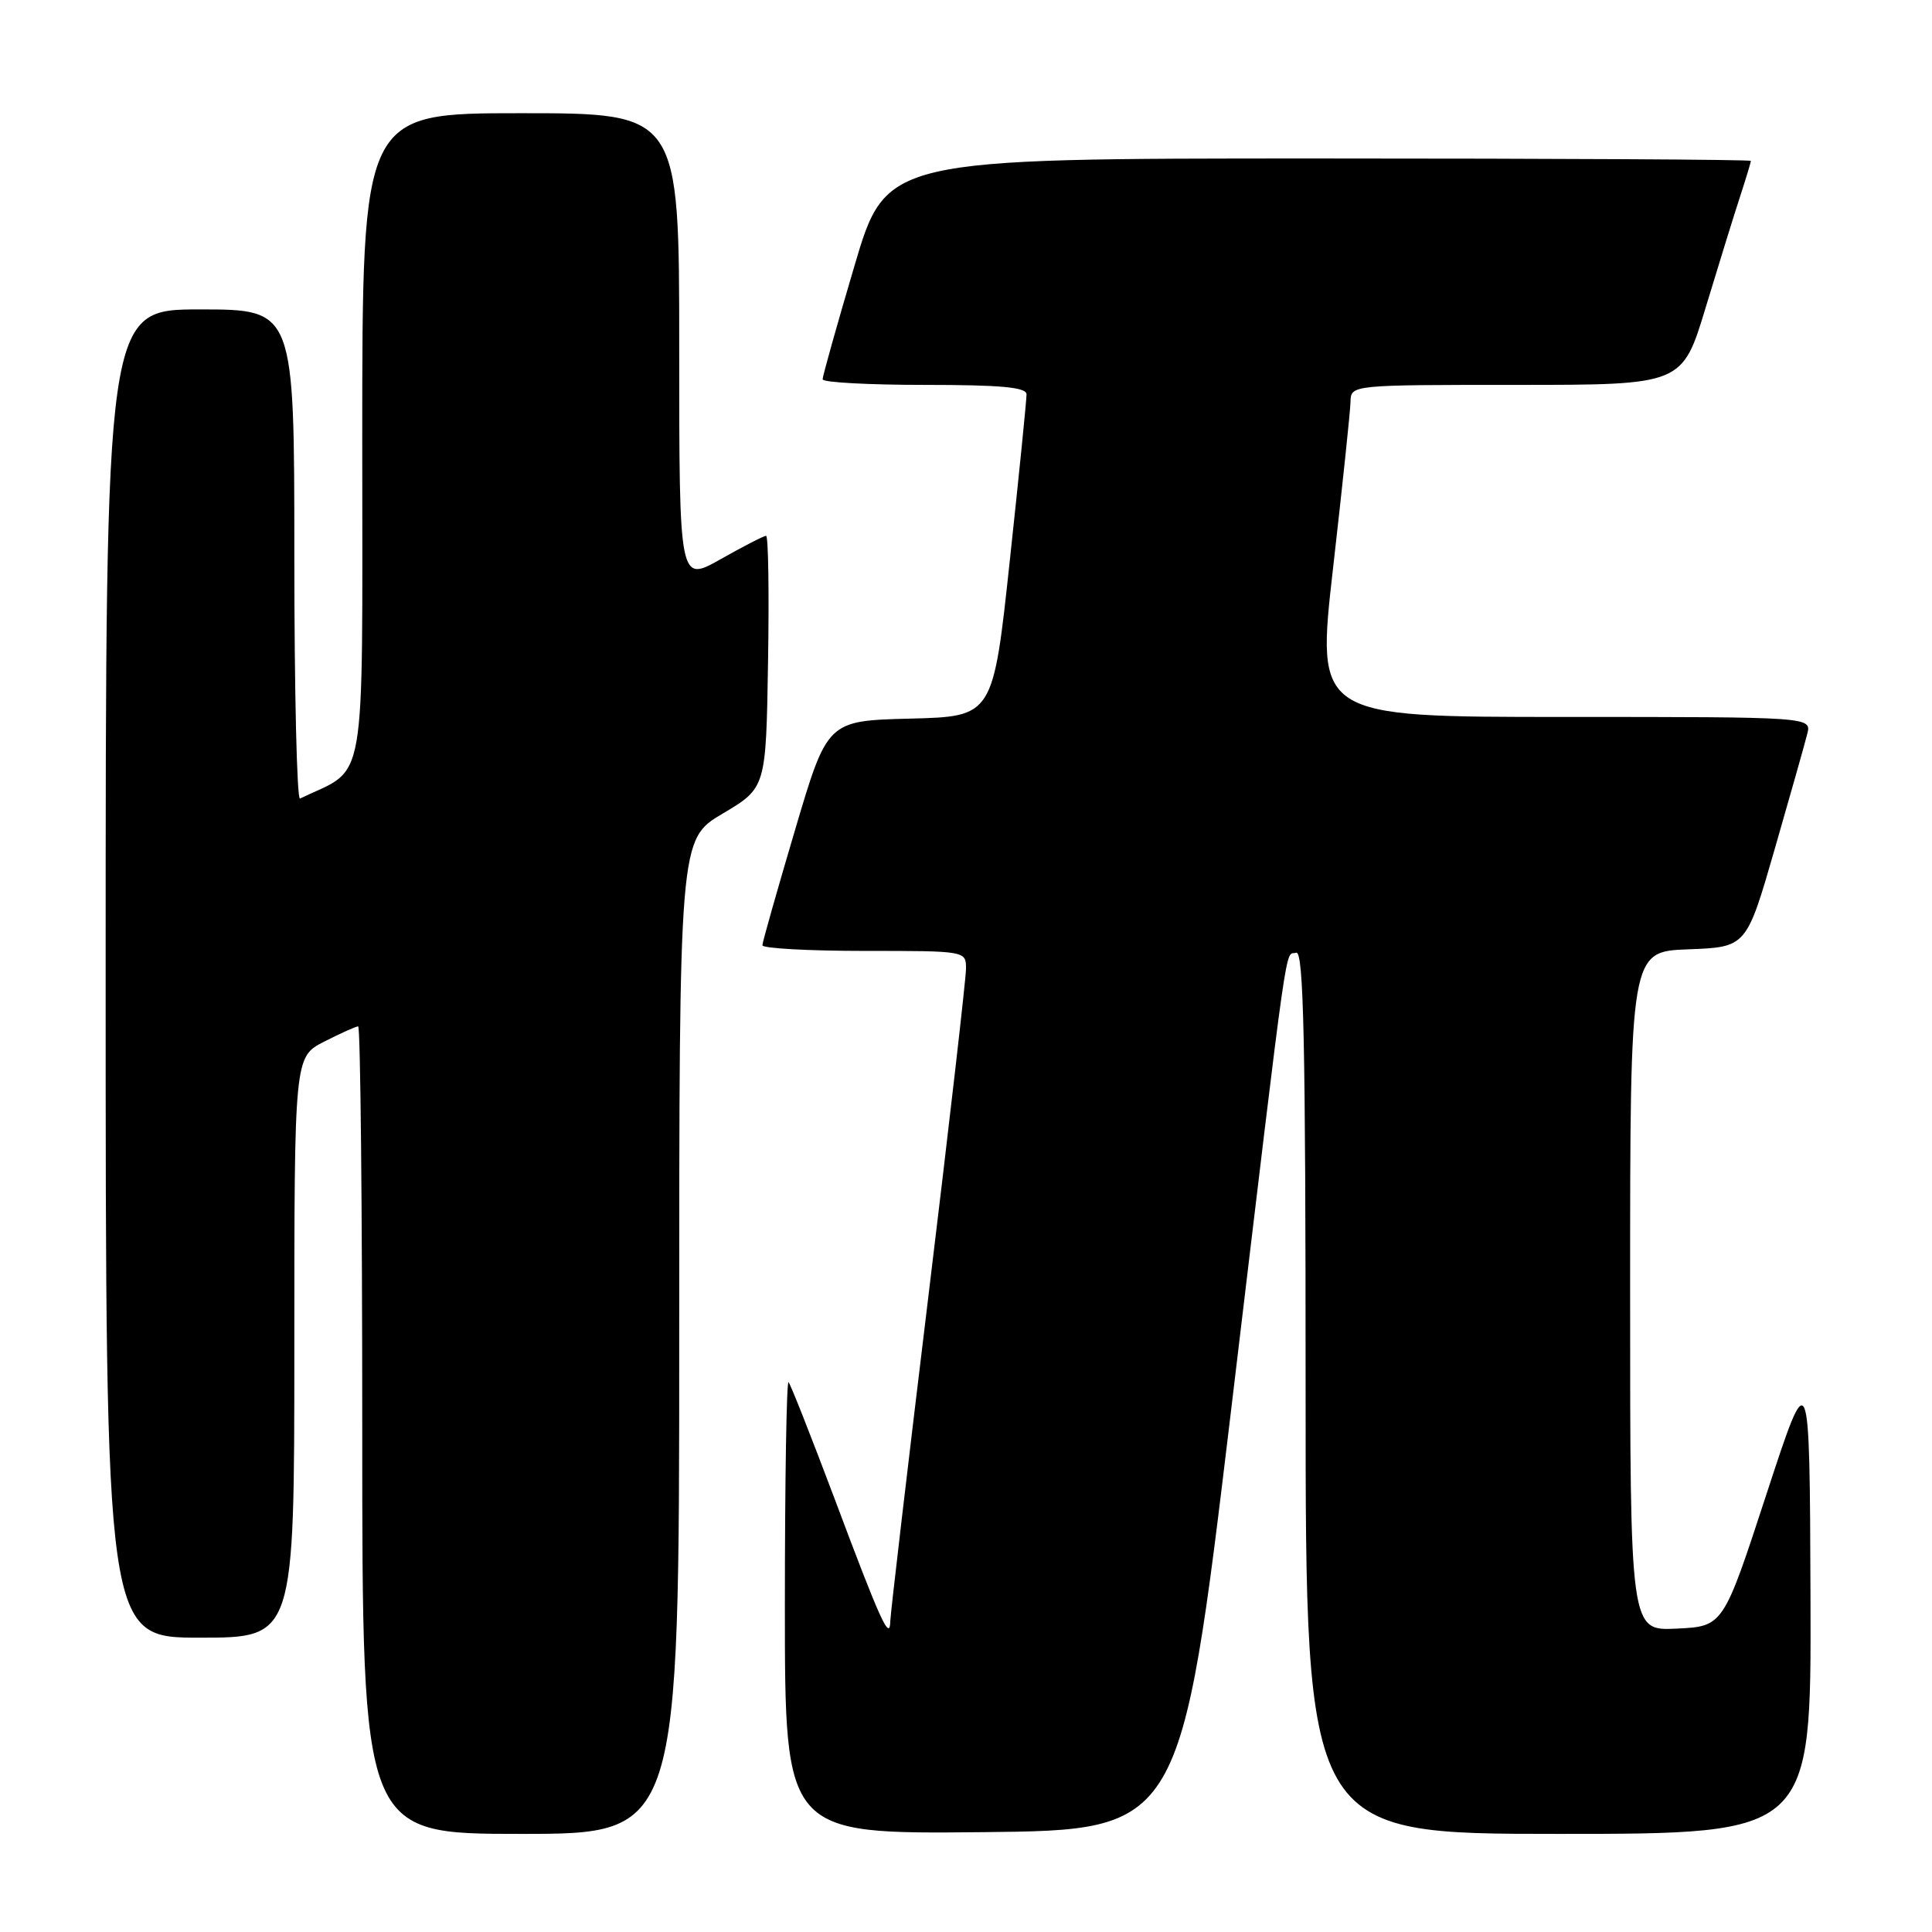 <?xml version="1.0" encoding="UTF-8" standalone="no"?>
<!DOCTYPE svg PUBLIC "-//W3C//DTD SVG 1.1//EN" "http://www.w3.org/Graphics/SVG/1.1/DTD/svg11.dtd" >
<svg xmlns="http://www.w3.org/2000/svg" xmlns:xlink="http://www.w3.org/1999/xlink" version="1.1" viewBox="0 0 256 256">
 <g >
 <path fill="currentColor"
d=" M 90.00 177.11 C 90.00 111.22 90.00 111.22 95.75 107.81 C 101.50 104.40 101.50 104.40 101.77 87.70 C 101.92 78.52 101.81 71.00 101.51 71.00 C 101.21 71.00 98.50 72.39 95.48 74.10 C 90.00 77.19 90.00 77.19 90.00 46.10 C 90.00 15.00 90.00 15.00 69.00 15.00 C 48.00 15.00 48.00 15.00 48.00 58.31 C 48.00 105.65 48.72 101.51 39.75 105.81 C 39.34 106.00 39.00 91.50 39.00 73.58 C 39.00 41.00 39.00 41.00 26.50 41.00 C 14.00 41.00 14.00 41.00 14.00 129.00 C 14.00 217.00 14.00 217.00 26.50 217.00 C 39.00 217.00 39.00 217.00 39.00 178.52 C 39.00 140.04 39.00 140.04 42.96 138.02 C 45.14 136.91 47.16 136.00 47.46 136.00 C 47.76 136.00 48.00 160.07 48.00 189.50 C 48.00 243.00 48.00 243.00 69.00 243.00 C 90.00 243.00 90.00 243.00 90.00 177.11 Z  M 163.11 187.00 C 170.95 121.42 170.20 126.76 171.75 126.24 C 172.74 125.92 173.00 138.00 173.00 184.42 C 173.00 243.00 173.00 243.00 206.50 243.00 C 240.00 243.00 240.00 243.00 239.90 211.75 C 239.79 180.50 239.79 180.50 234.06 198.00 C 228.34 215.50 228.34 215.50 222.17 215.80 C 216.00 216.10 216.00 216.10 216.00 171.09 C 216.00 126.08 216.00 126.08 223.71 125.79 C 231.41 125.50 231.41 125.50 235.16 112.50 C 237.22 105.35 239.16 98.49 239.47 97.25 C 240.04 95.00 240.04 95.00 207.21 95.00 C 174.39 95.00 174.39 95.00 176.64 75.25 C 177.88 64.39 178.92 54.49 178.95 53.25 C 179.00 51.00 179.00 51.00 200.96 51.00 C 222.91 51.00 222.91 51.00 226.01 40.75 C 227.72 35.11 229.76 28.51 230.56 26.07 C 231.35 23.64 232.00 21.50 232.00 21.32 C 232.00 21.14 206.22 21.00 174.71 21.00 C 117.42 21.00 117.42 21.00 113.21 35.26 C 110.89 43.10 109.00 49.85 109.00 50.26 C 109.00 50.67 115.08 51.00 122.50 51.00 C 132.62 51.00 136.01 51.31 136.02 52.25 C 136.03 52.94 135.04 62.82 133.81 74.22 C 131.59 94.94 131.59 94.94 120.61 95.22 C 109.63 95.50 109.63 95.50 105.34 110.00 C 102.98 117.97 101.03 124.84 101.02 125.25 C 101.01 125.66 107.08 126.00 114.50 126.00 C 128.00 126.00 128.00 126.00 128.00 128.36 C 128.00 129.66 125.75 149.25 123.00 171.90 C 120.25 194.55 117.99 213.85 117.97 214.79 C 117.92 217.57 116.71 214.92 110.58 198.57 C 107.49 190.36 104.75 183.42 104.49 183.15 C 104.22 182.89 104.00 196.25 104.00 212.85 C 104.00 243.03 104.00 243.03 130.23 242.77 C 156.46 242.50 156.46 242.50 163.11 187.00 Z "/>
</g>
</svg>